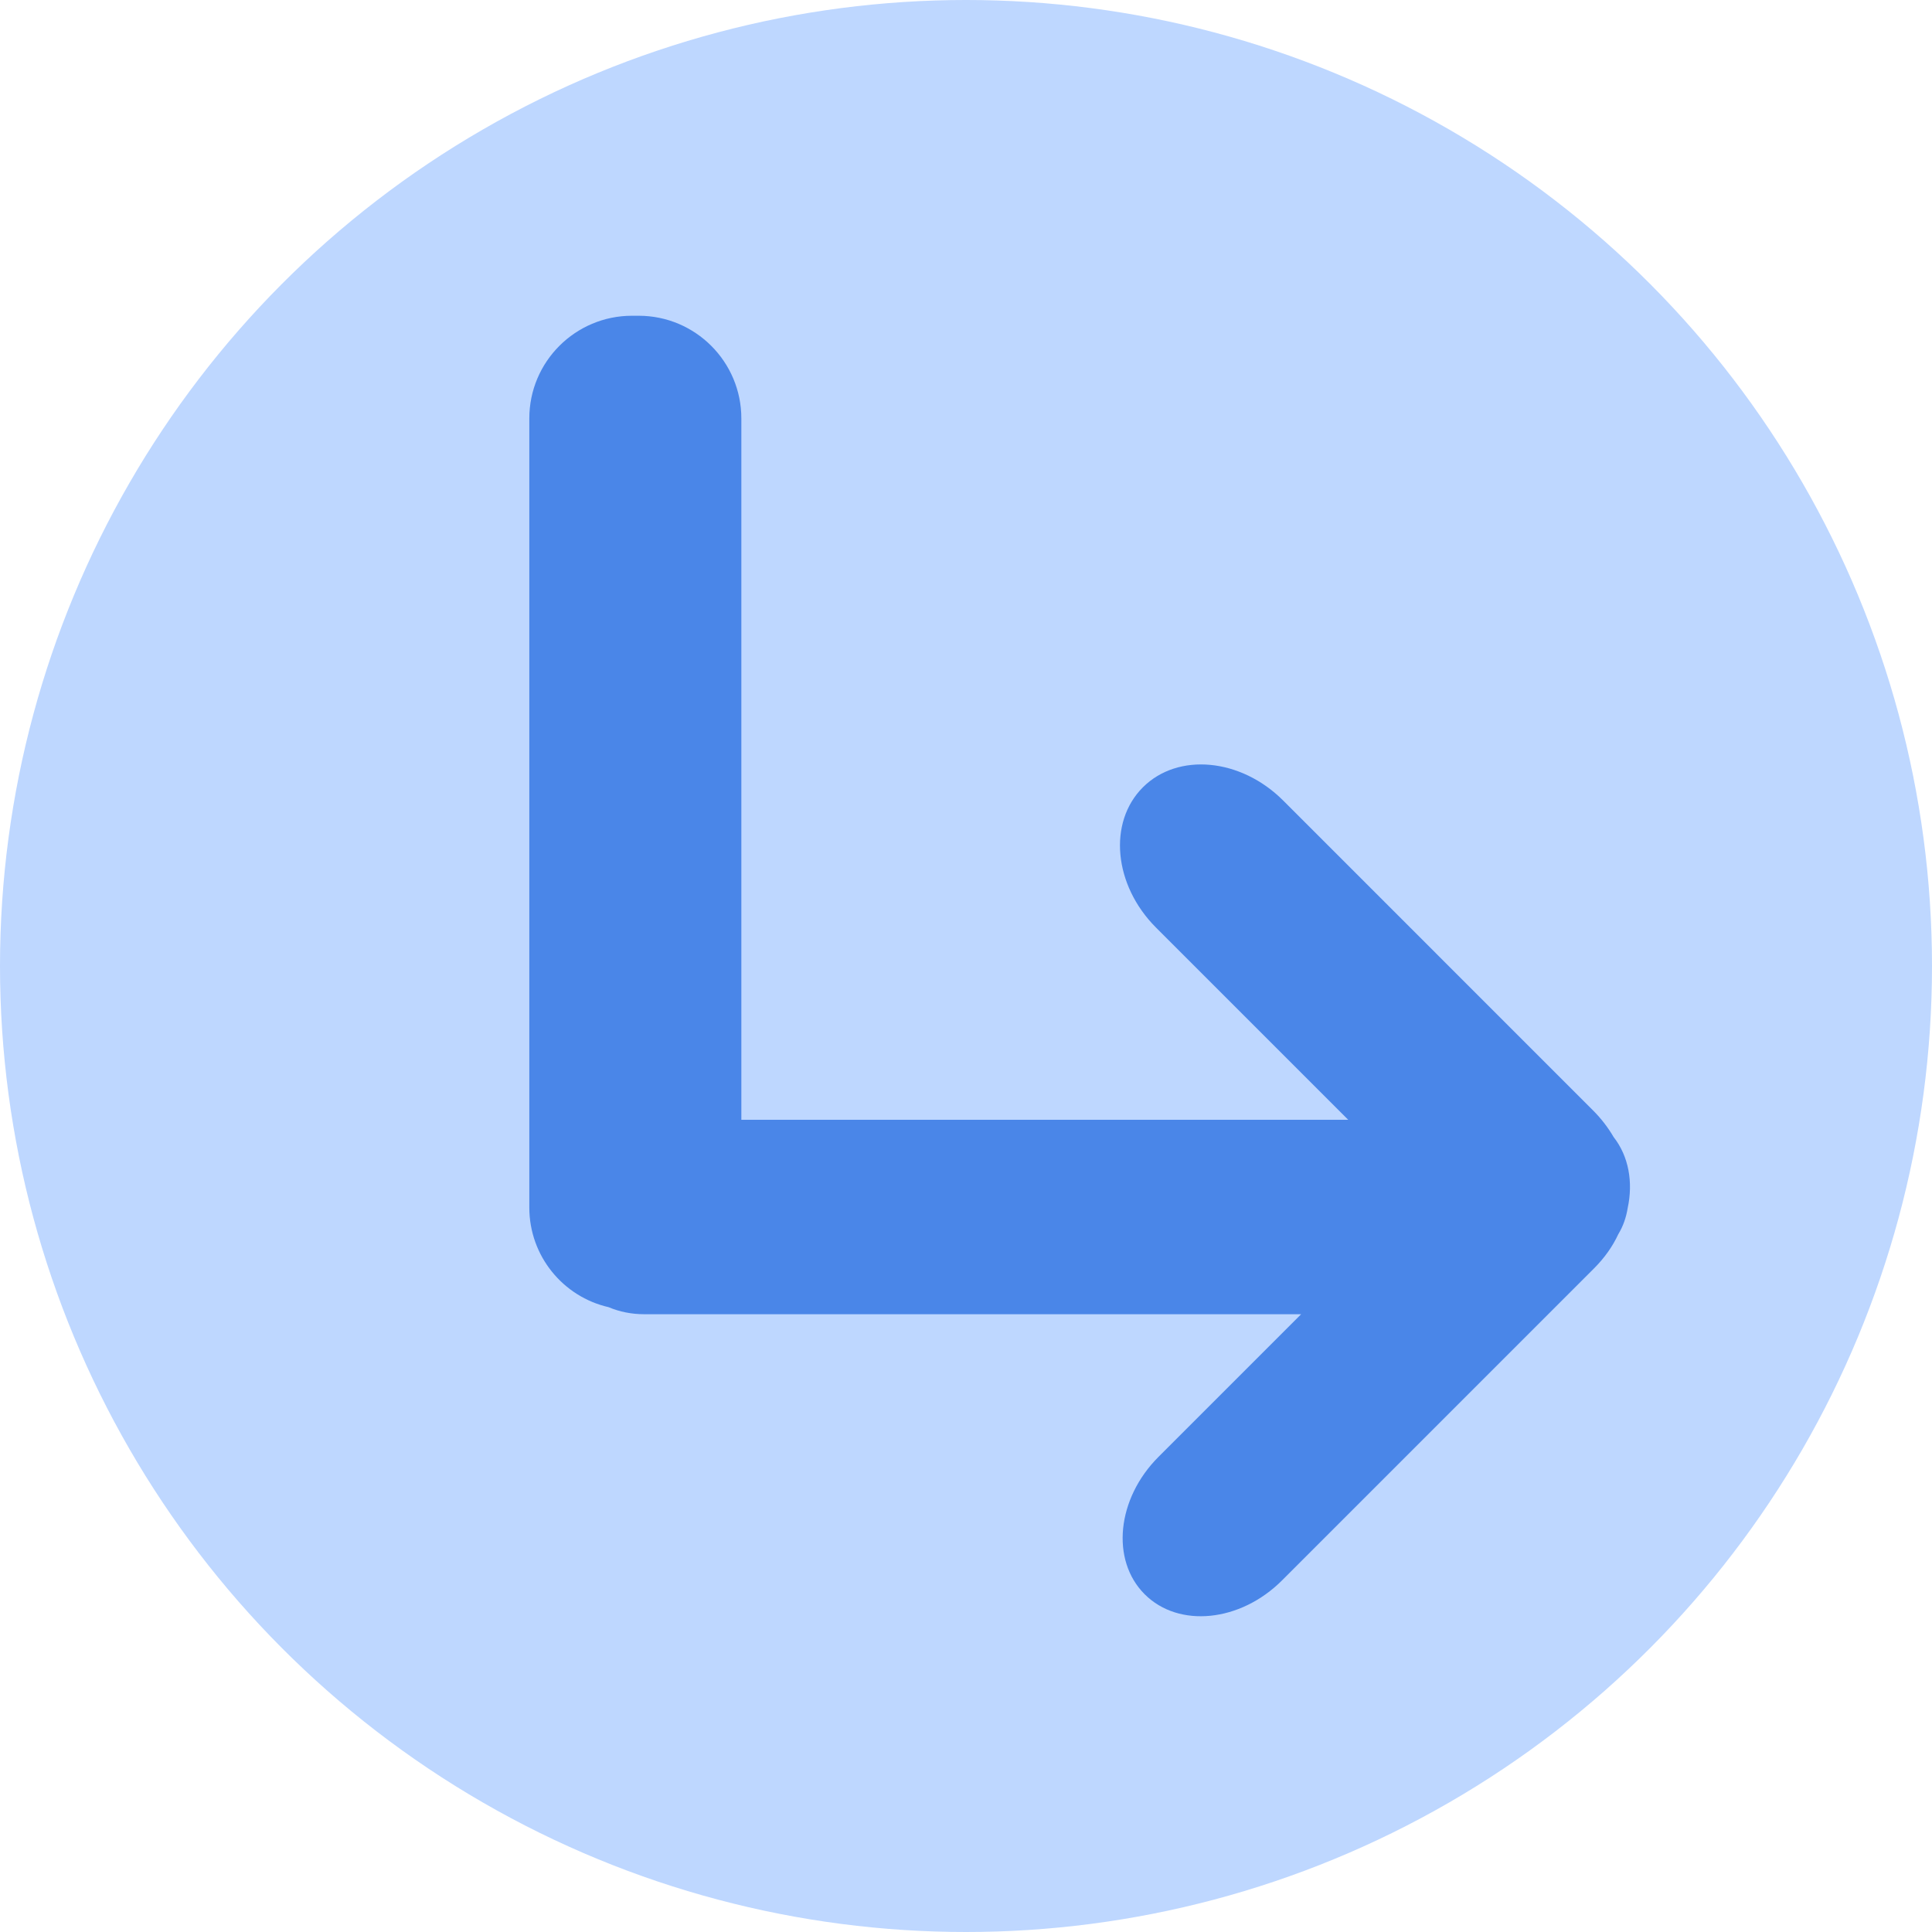 <?xml version="1.0" encoding="UTF-8" standalone="no"?><!-- Generator: Gravit.io --><svg xmlns="http://www.w3.org/2000/svg" xmlns:xlink="http://www.w3.org/1999/xlink" style="isolation:isolate" viewBox="717 925 136 136" width="136pt" height="136pt"><g><circle vector-effect="non-scaling-stroke" cx="785" cy="993" r="68" fill="rgb(190,215,255)"/><path d=" M 808.592 1017.512 L 762.348 1017.512 C 761.46 1017.512 760.611 1017.342 759.841 1017.016 C 756.641 1016.287 754.26 1013.419 754.26 1009.999 L 754.26 954.455 C 754.26 950.465 757.499 947.227 761.488 947.227 L 761.958 947.227 C 765.947 947.227 769.186 950.465 769.186 954.455 L 769.186 1003.824 L 811.904 1003.824 L 798.376 990.296 C 795.396 987.316 794.981 982.892 797.45 980.423 L 797.45 980.423 C 799.919 977.954 804.343 978.369 807.324 981.349 L 829.139 1003.165 C 829.719 1003.744 830.201 1004.378 830.588 1005.04 C 831.653 1006.397 831.97 1008.217 831.578 1010.04 C 831.473 1010.696 831.258 1011.321 830.917 1011.88 C 830.521 1012.735 829.945 1013.551 829.216 1014.28 L 807.247 1036.249 C 804.309 1039.187 799.975 1039.624 797.576 1037.224 L 797.576 1037.224 C 795.176 1034.825 795.613 1030.491 798.551 1027.553 L 808.592 1017.512 Z " fill-rule="evenodd" fill="rgb(74,134,232)"/></g></svg>